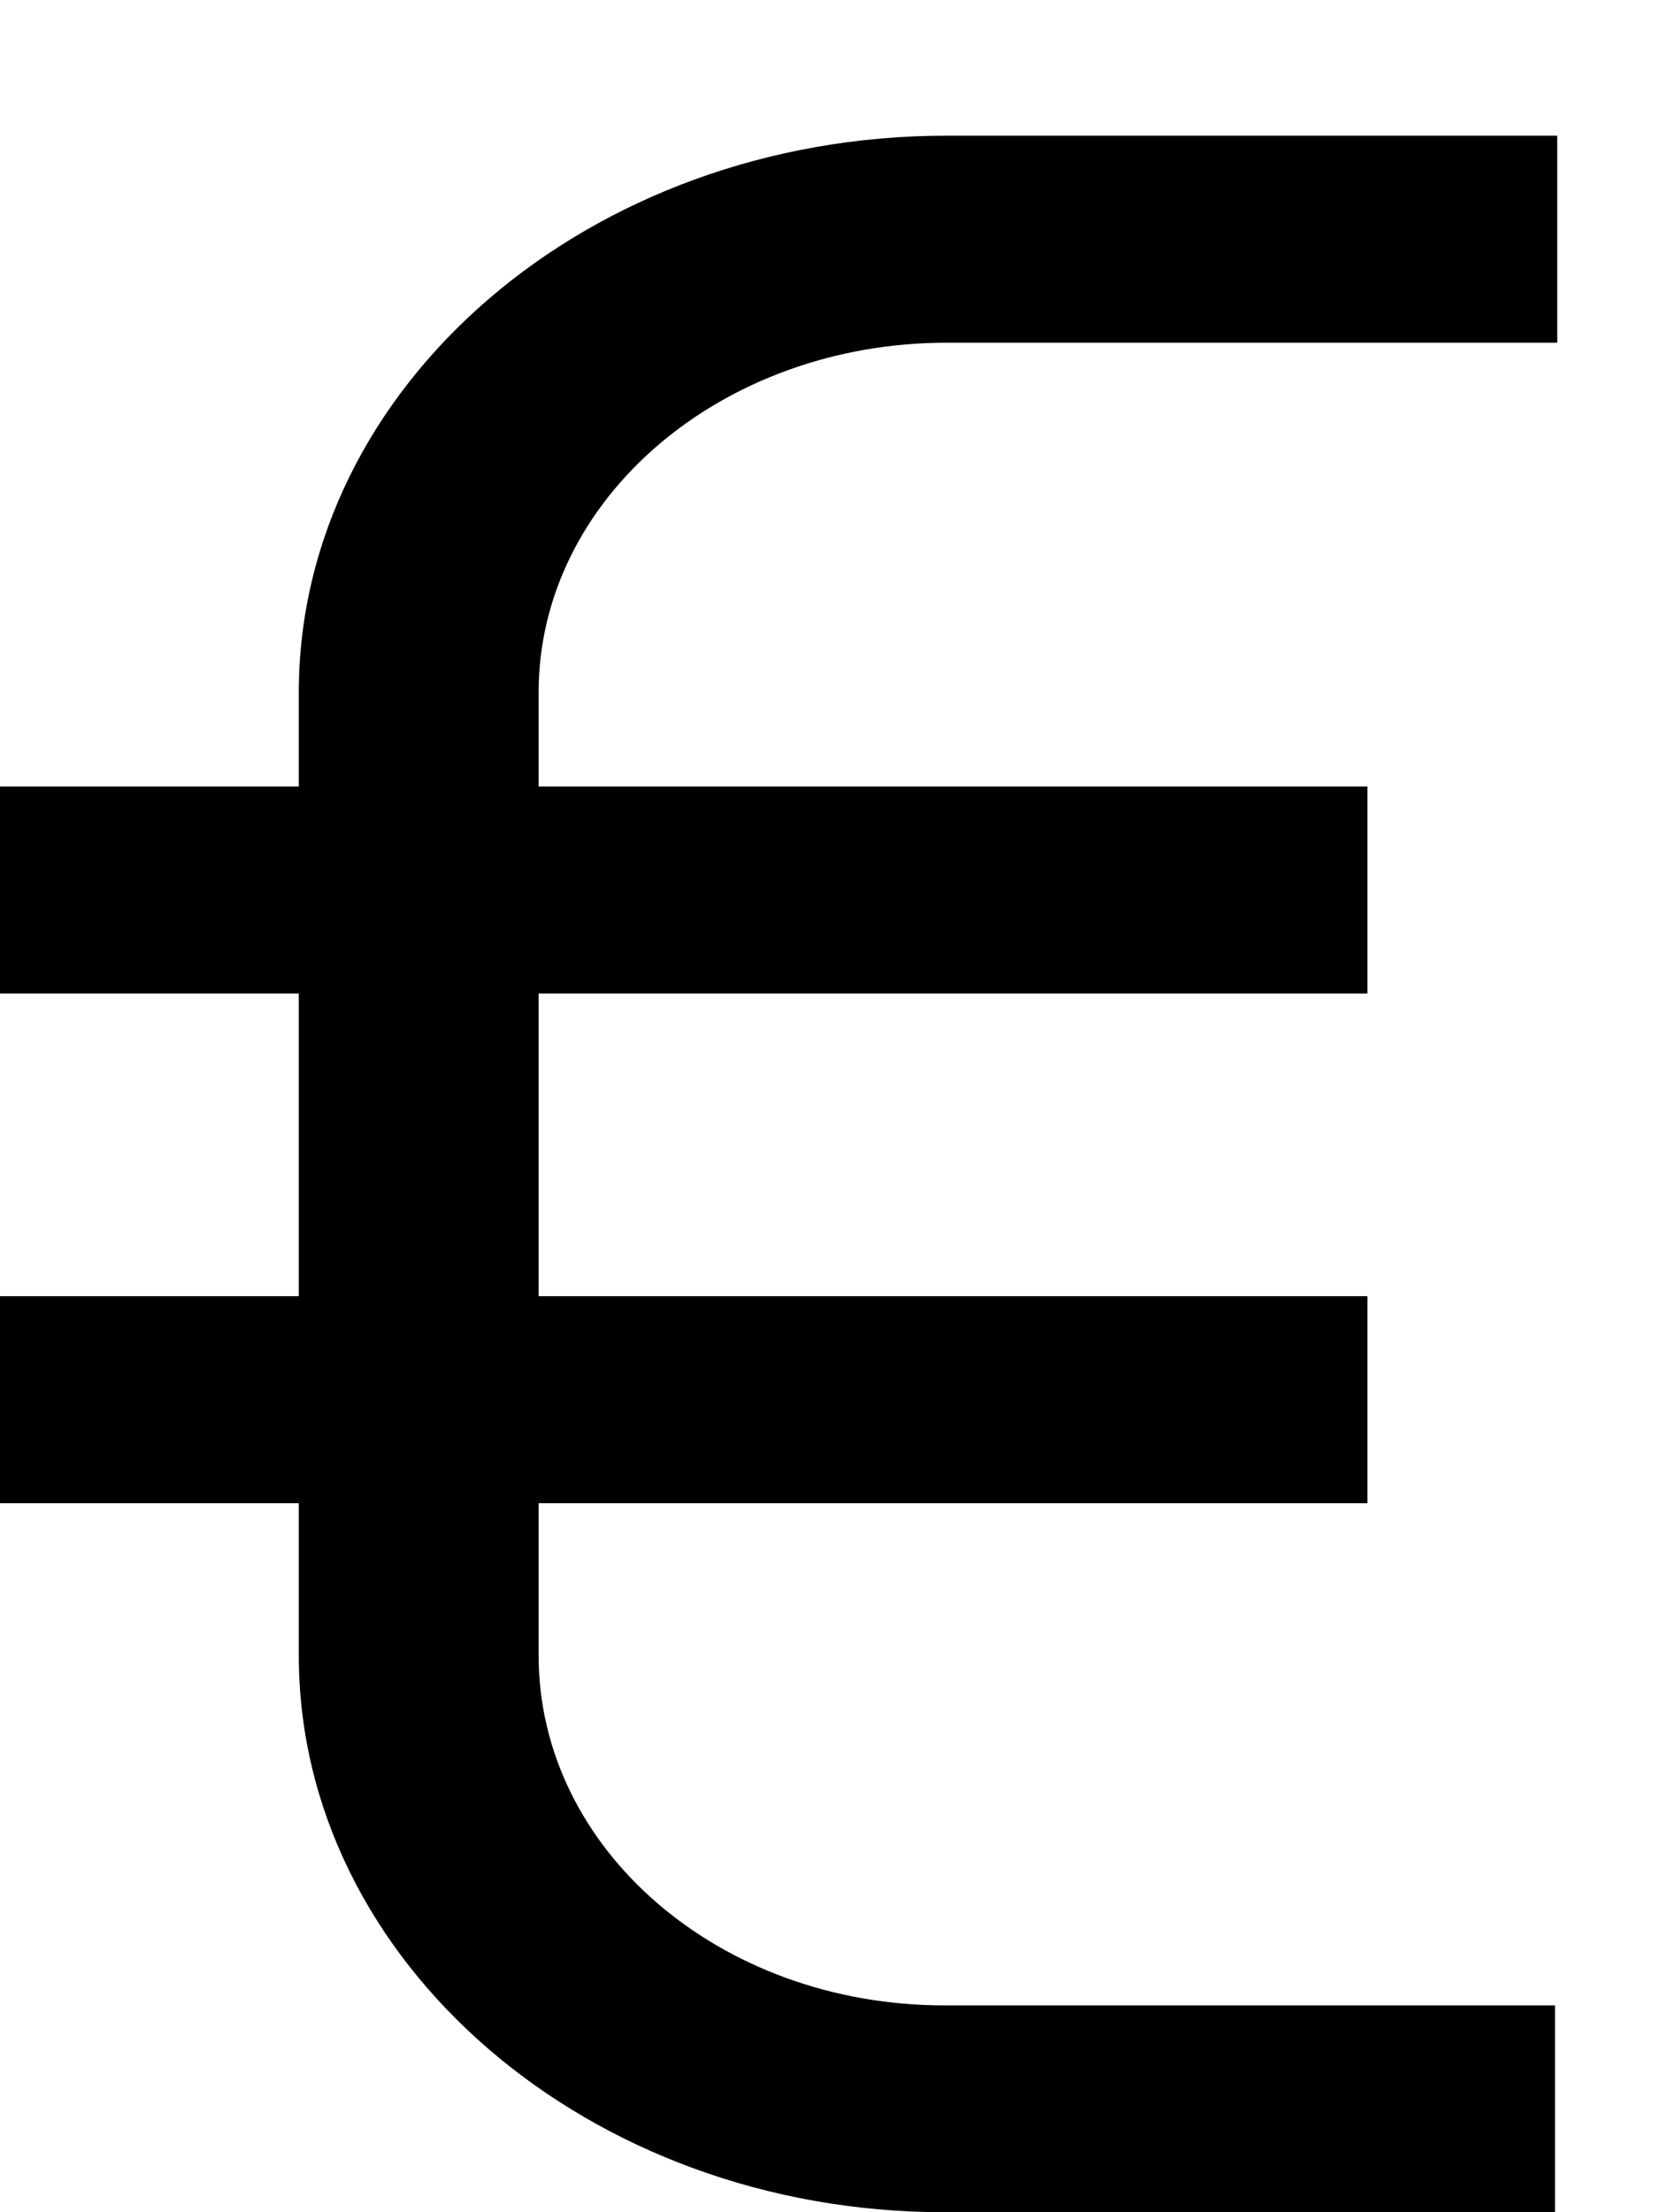 <svg width="9" height="12" viewBox="0 0 9 12" fill="none" xmlns="http://www.w3.org/2000/svg">
<path d="M5.135 1.859H8.448V0.736H5.135C3.195 0.736 1.621 2.093 1.621 3.756V4.266H0V5.389H1.621V7.031H0V8.154H1.621V8.98C1.621 10.643 3.195 12 5.123 12H8.436V10.878H5.123C3.904 10.878 2.922 10.031 2.922 8.98V8.154H7.418V7.031H2.922V5.389H7.418V4.266H2.922V3.756C2.922 2.705 3.916 1.859 5.135 1.859Z" fill="black"/>
</svg>

